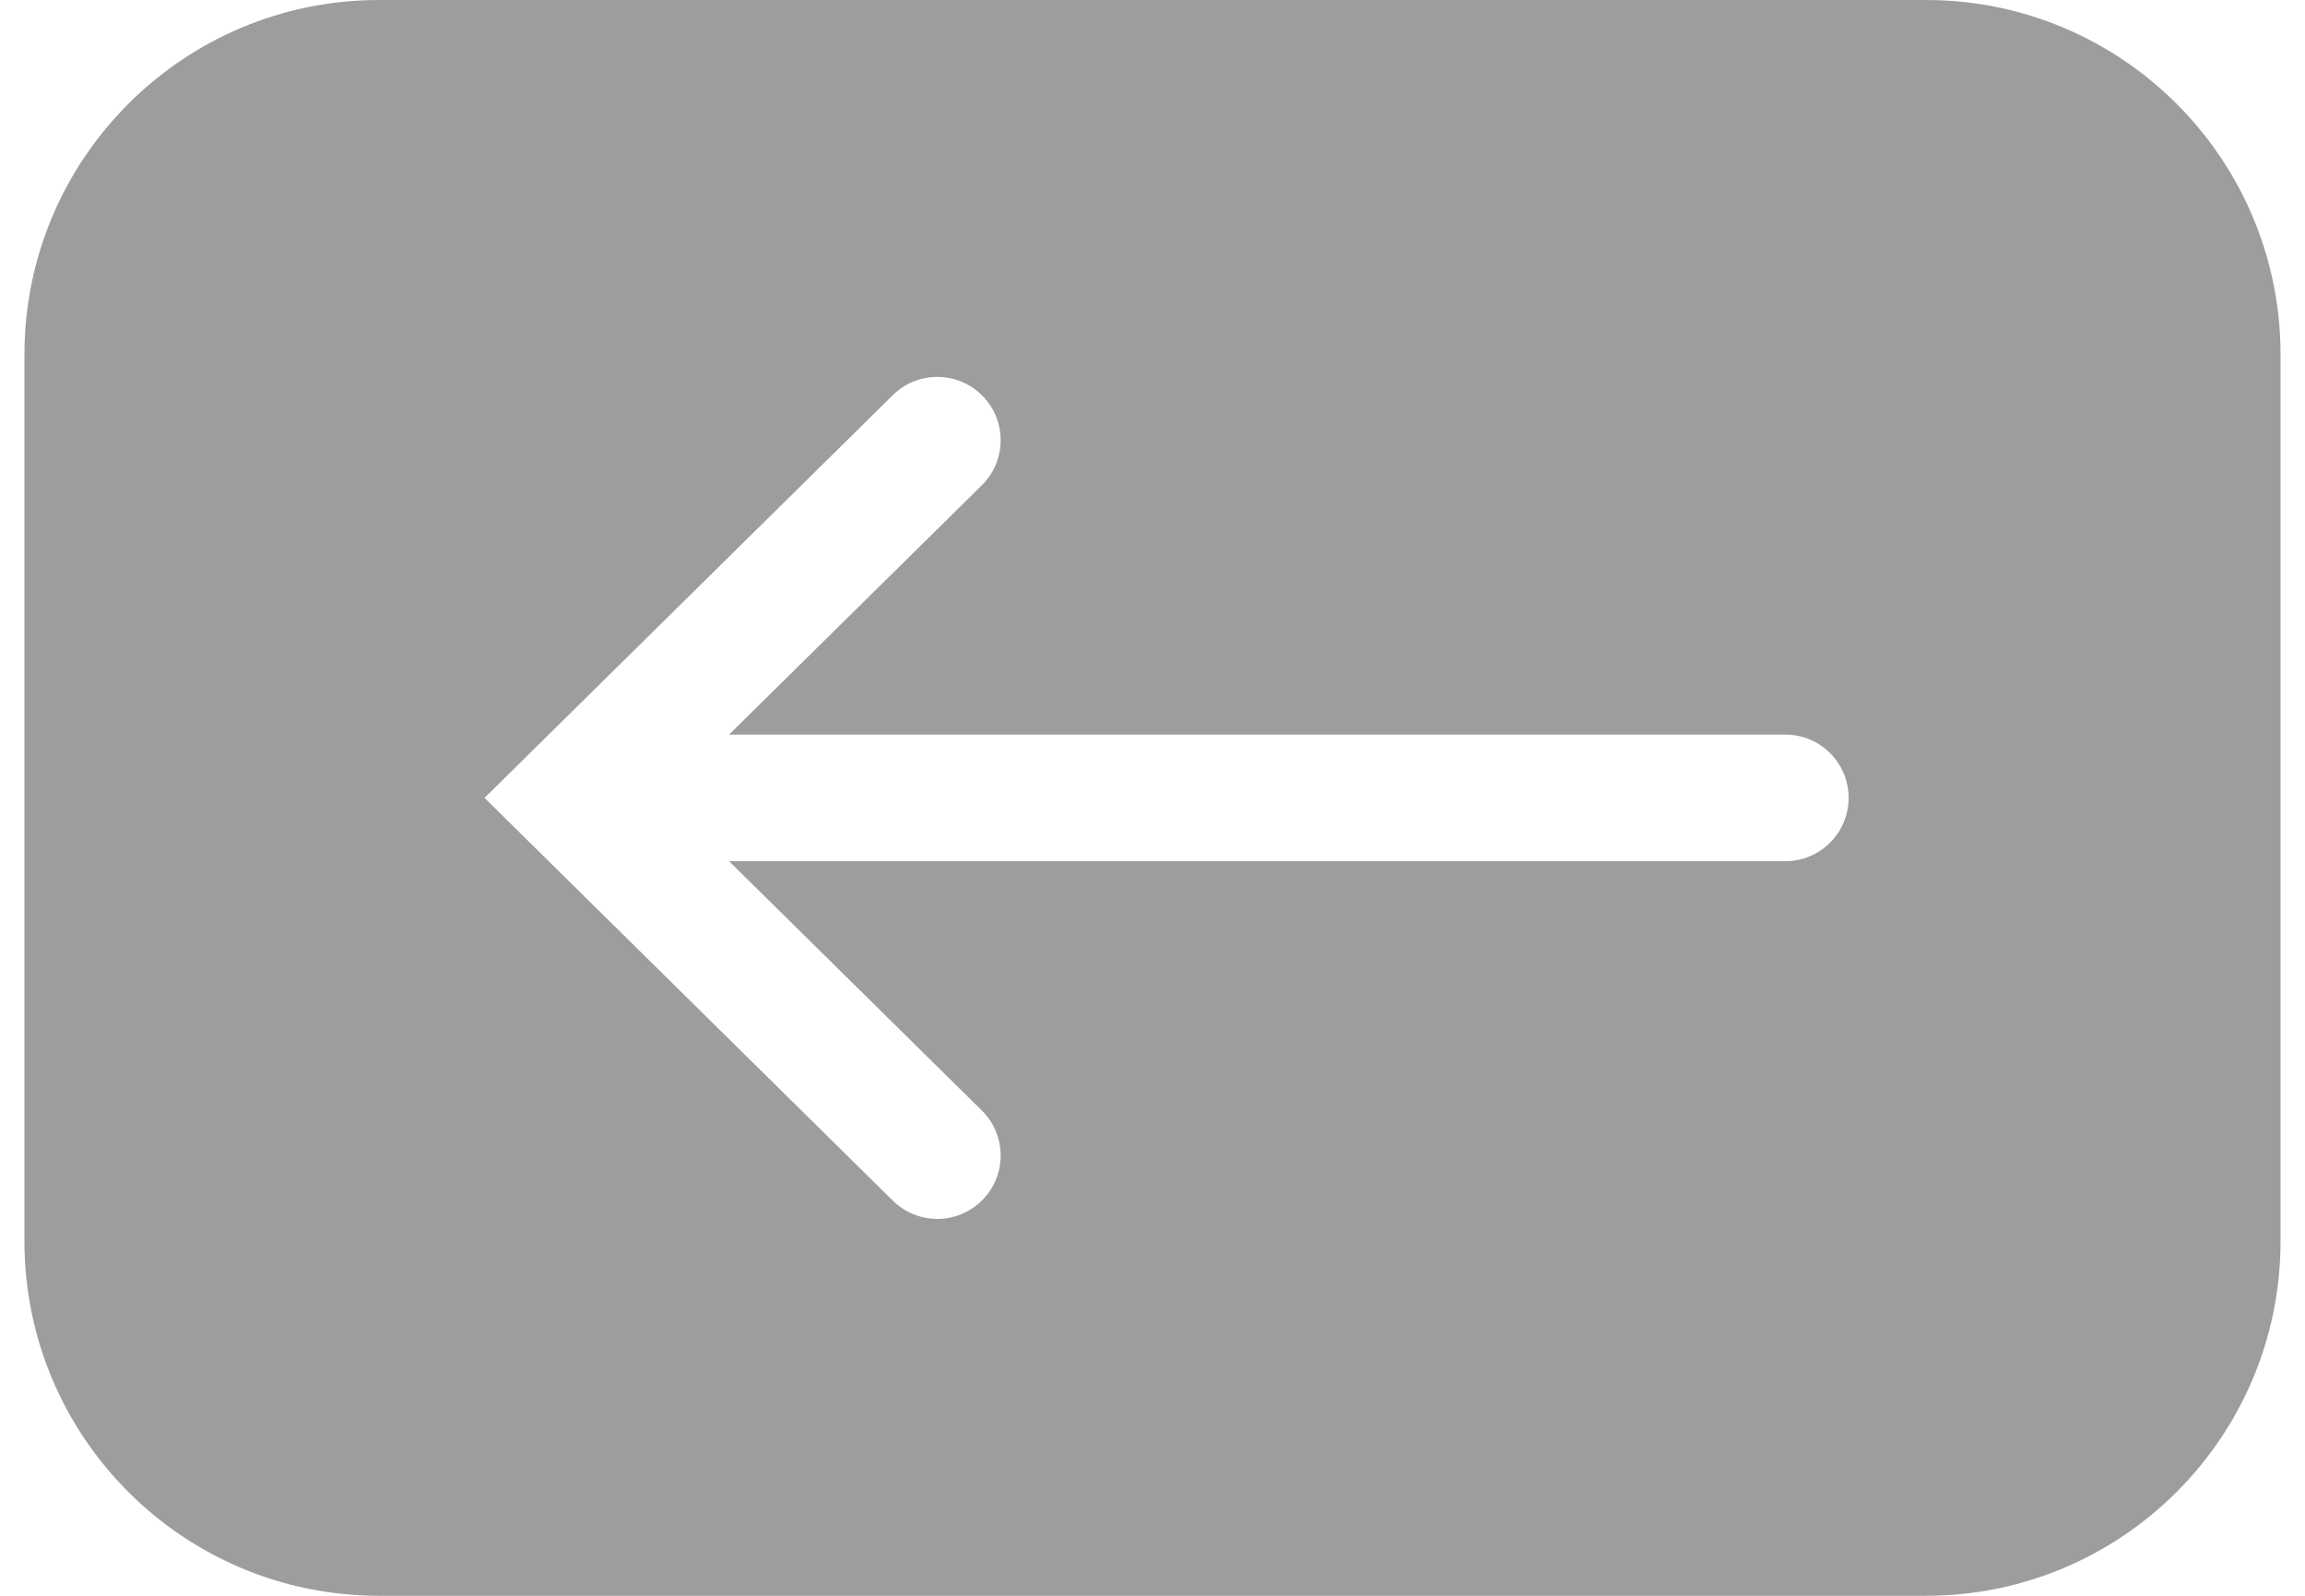 <svg width="91" height="63" viewBox="0 0 91 63" fill="none" xmlns="http://www.w3.org/2000/svg">
<path fill-rule="evenodd" clip-rule="evenodd" d="M14.965 0C7.233 0 0.965 6.268 0.965 14V49C0.965 56.732 7.233 63 14.965 63H76.034C83.766 63 90.034 56.732 90.034 49V14C90.034 6.268 83.766 0 76.034 0H14.965ZM38.761 19.159C39.744 18.19 39.755 16.607 38.785 15.624C37.815 14.641 36.233 14.63 35.249 15.599L20.933 29.72L19.129 31.5L20.933 33.28L35.249 47.401C36.233 48.37 37.815 48.359 38.785 47.376C39.755 46.393 39.744 44.81 38.761 43.841L28.784 34H70.482C71.863 34 72.982 32.881 72.982 31.5C72.982 30.119 71.863 29 70.482 29H28.784L38.761 19.159Z" fill="#9D9D9D"/>
</svg>
